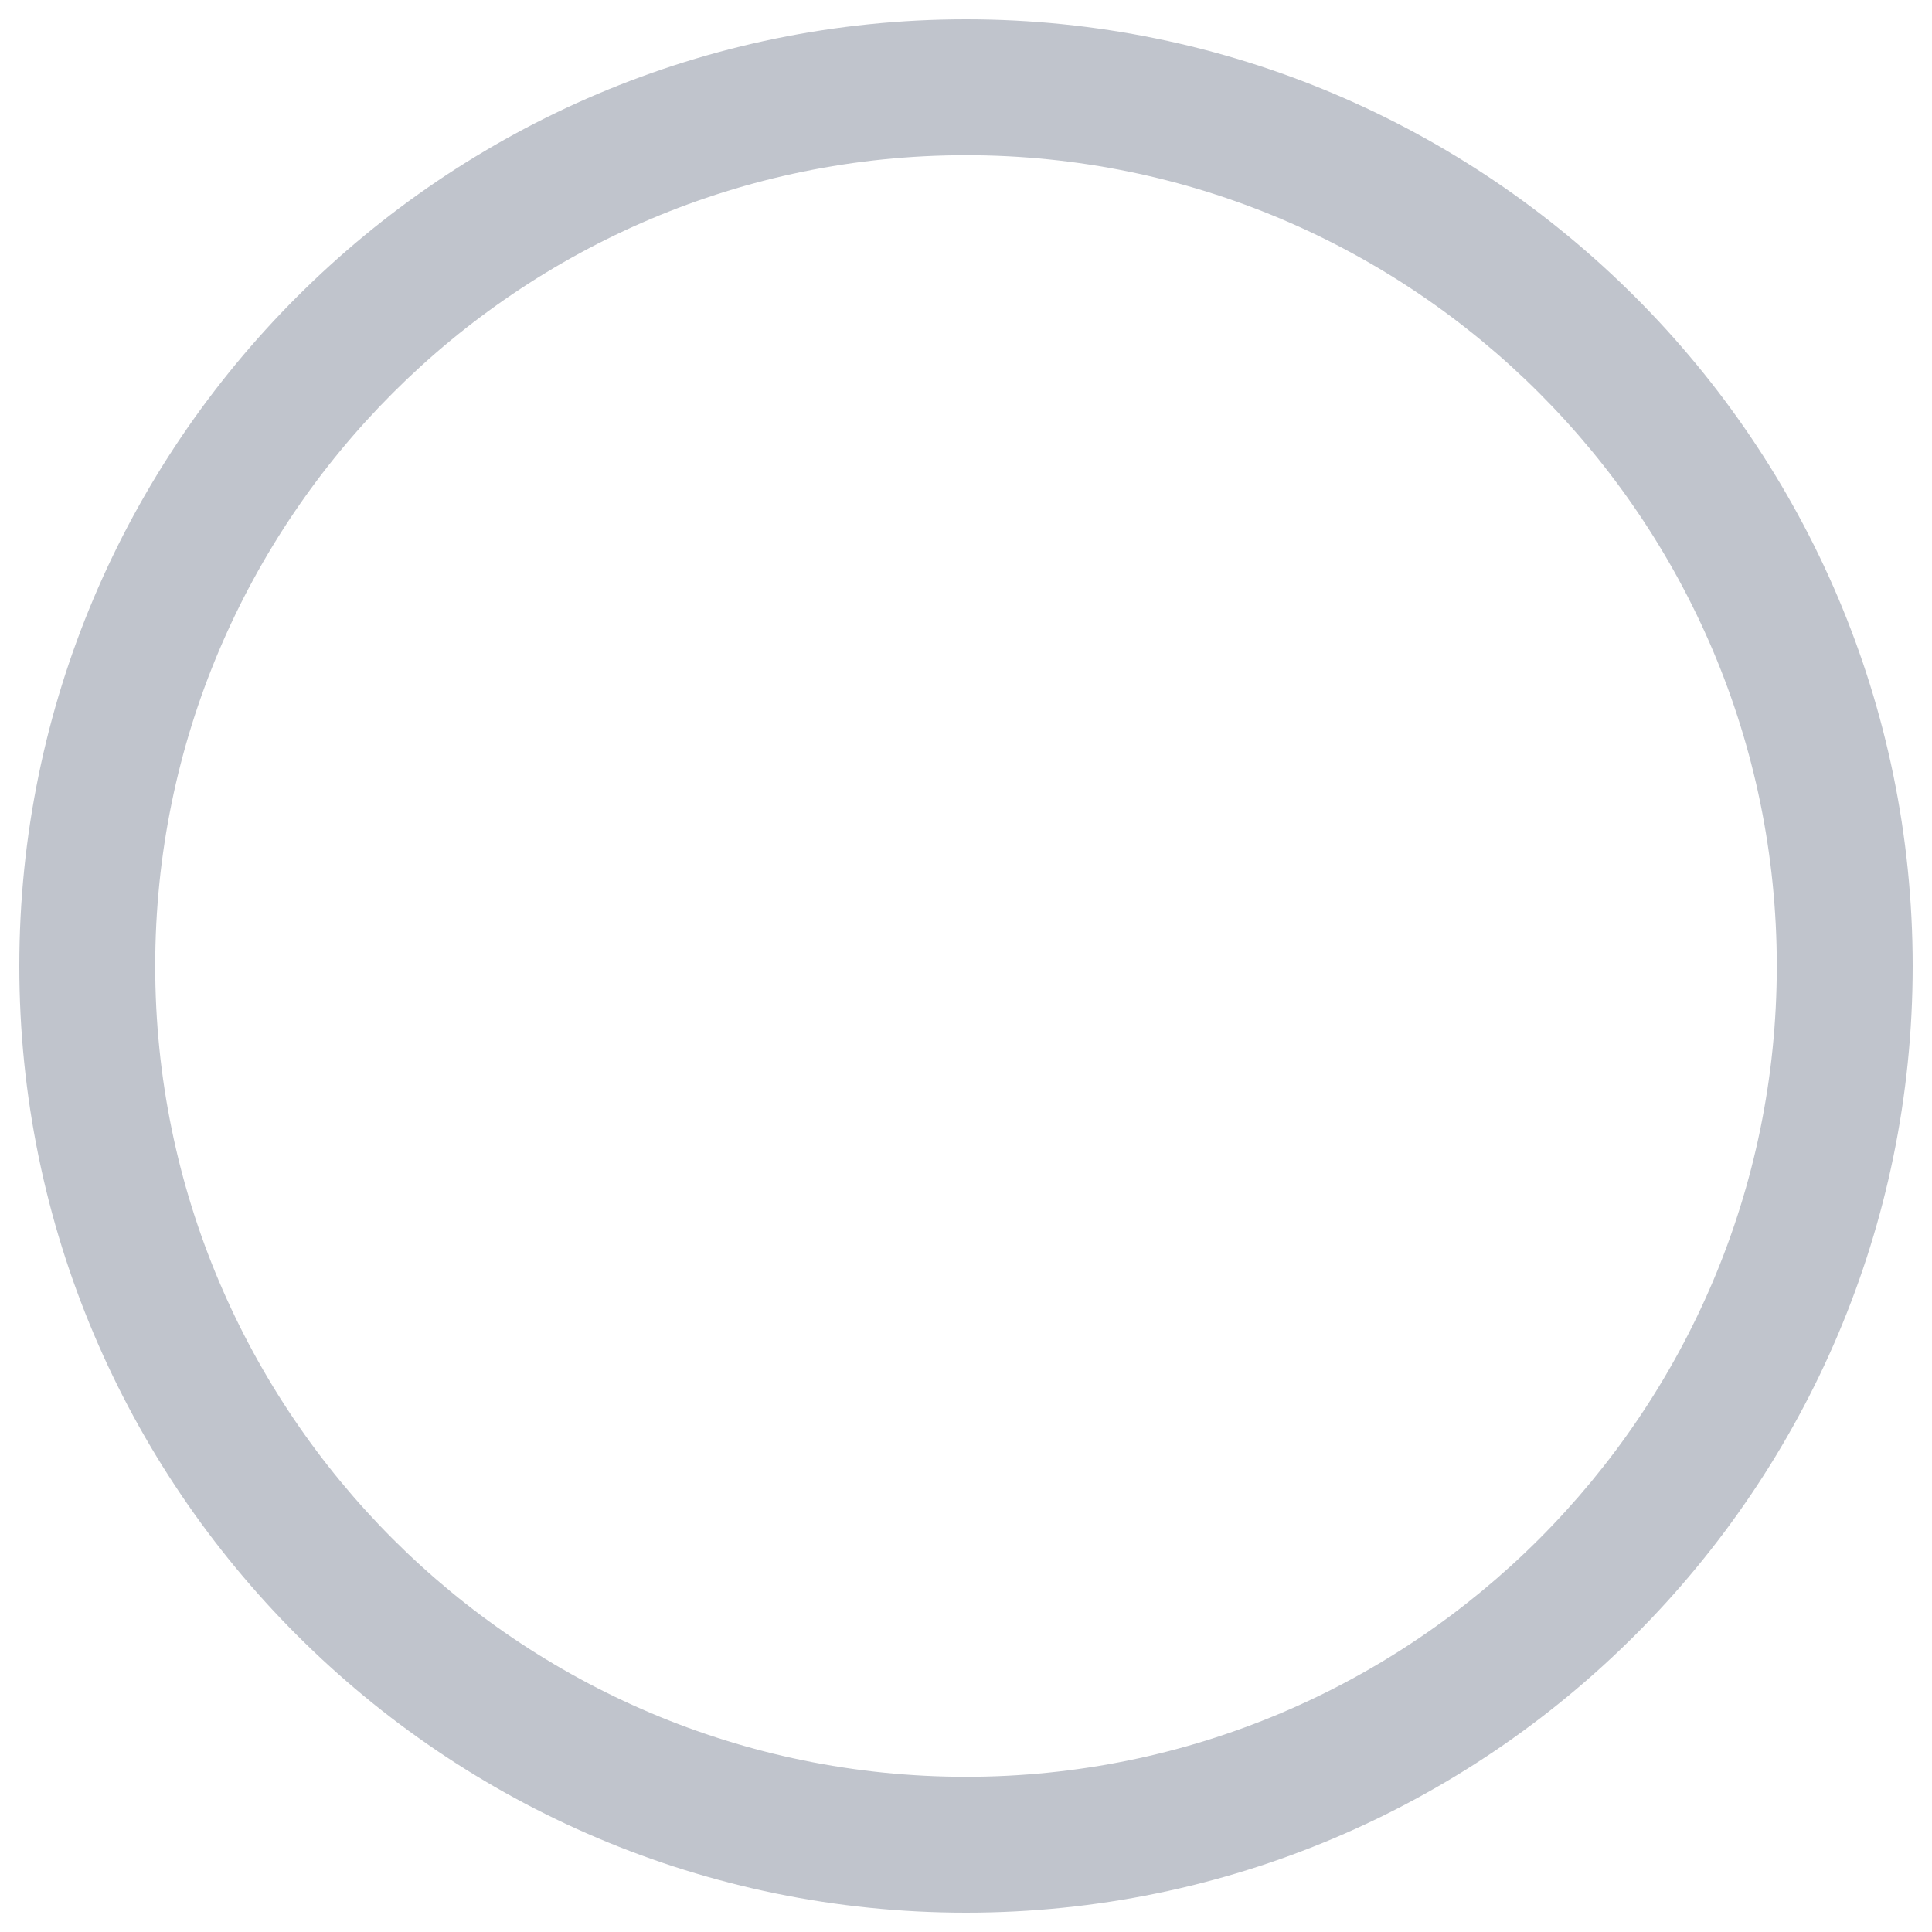 ﻿<?xml version="1.0" encoding="utf-8"?>
<svg version="1.1" xmlns:xlink="http://www.w3.org/1999/xlink" width="15px" height="15px" xmlns="http://www.w3.org/2000/svg">
  <g>
    <path d="M 14.85 7.5  C 14.85 3.447  11.553 0.15  7.5 0.15  C 3.447 0.15  0.15 3.447  0.15 7.5  C 0.15 11.553  3.447 14.85  7.5 14.85  C 11.553 14.85  14.85 11.553  14.85 7.5  Z M 13.795 7.5  C 13.795 10.971  10.971 13.795  7.5 13.795  C 4.028 13.795  1.205 10.971  1.205 7.5  C 1.205 4.028  4.028 1.205  7.5 1.205  C 10.971 1.205  13.795 4.028  13.795 7.5  Z " fill-rule="nonzero" fill="#c0c4cc" stroke="none" />
  </g>
</svg>